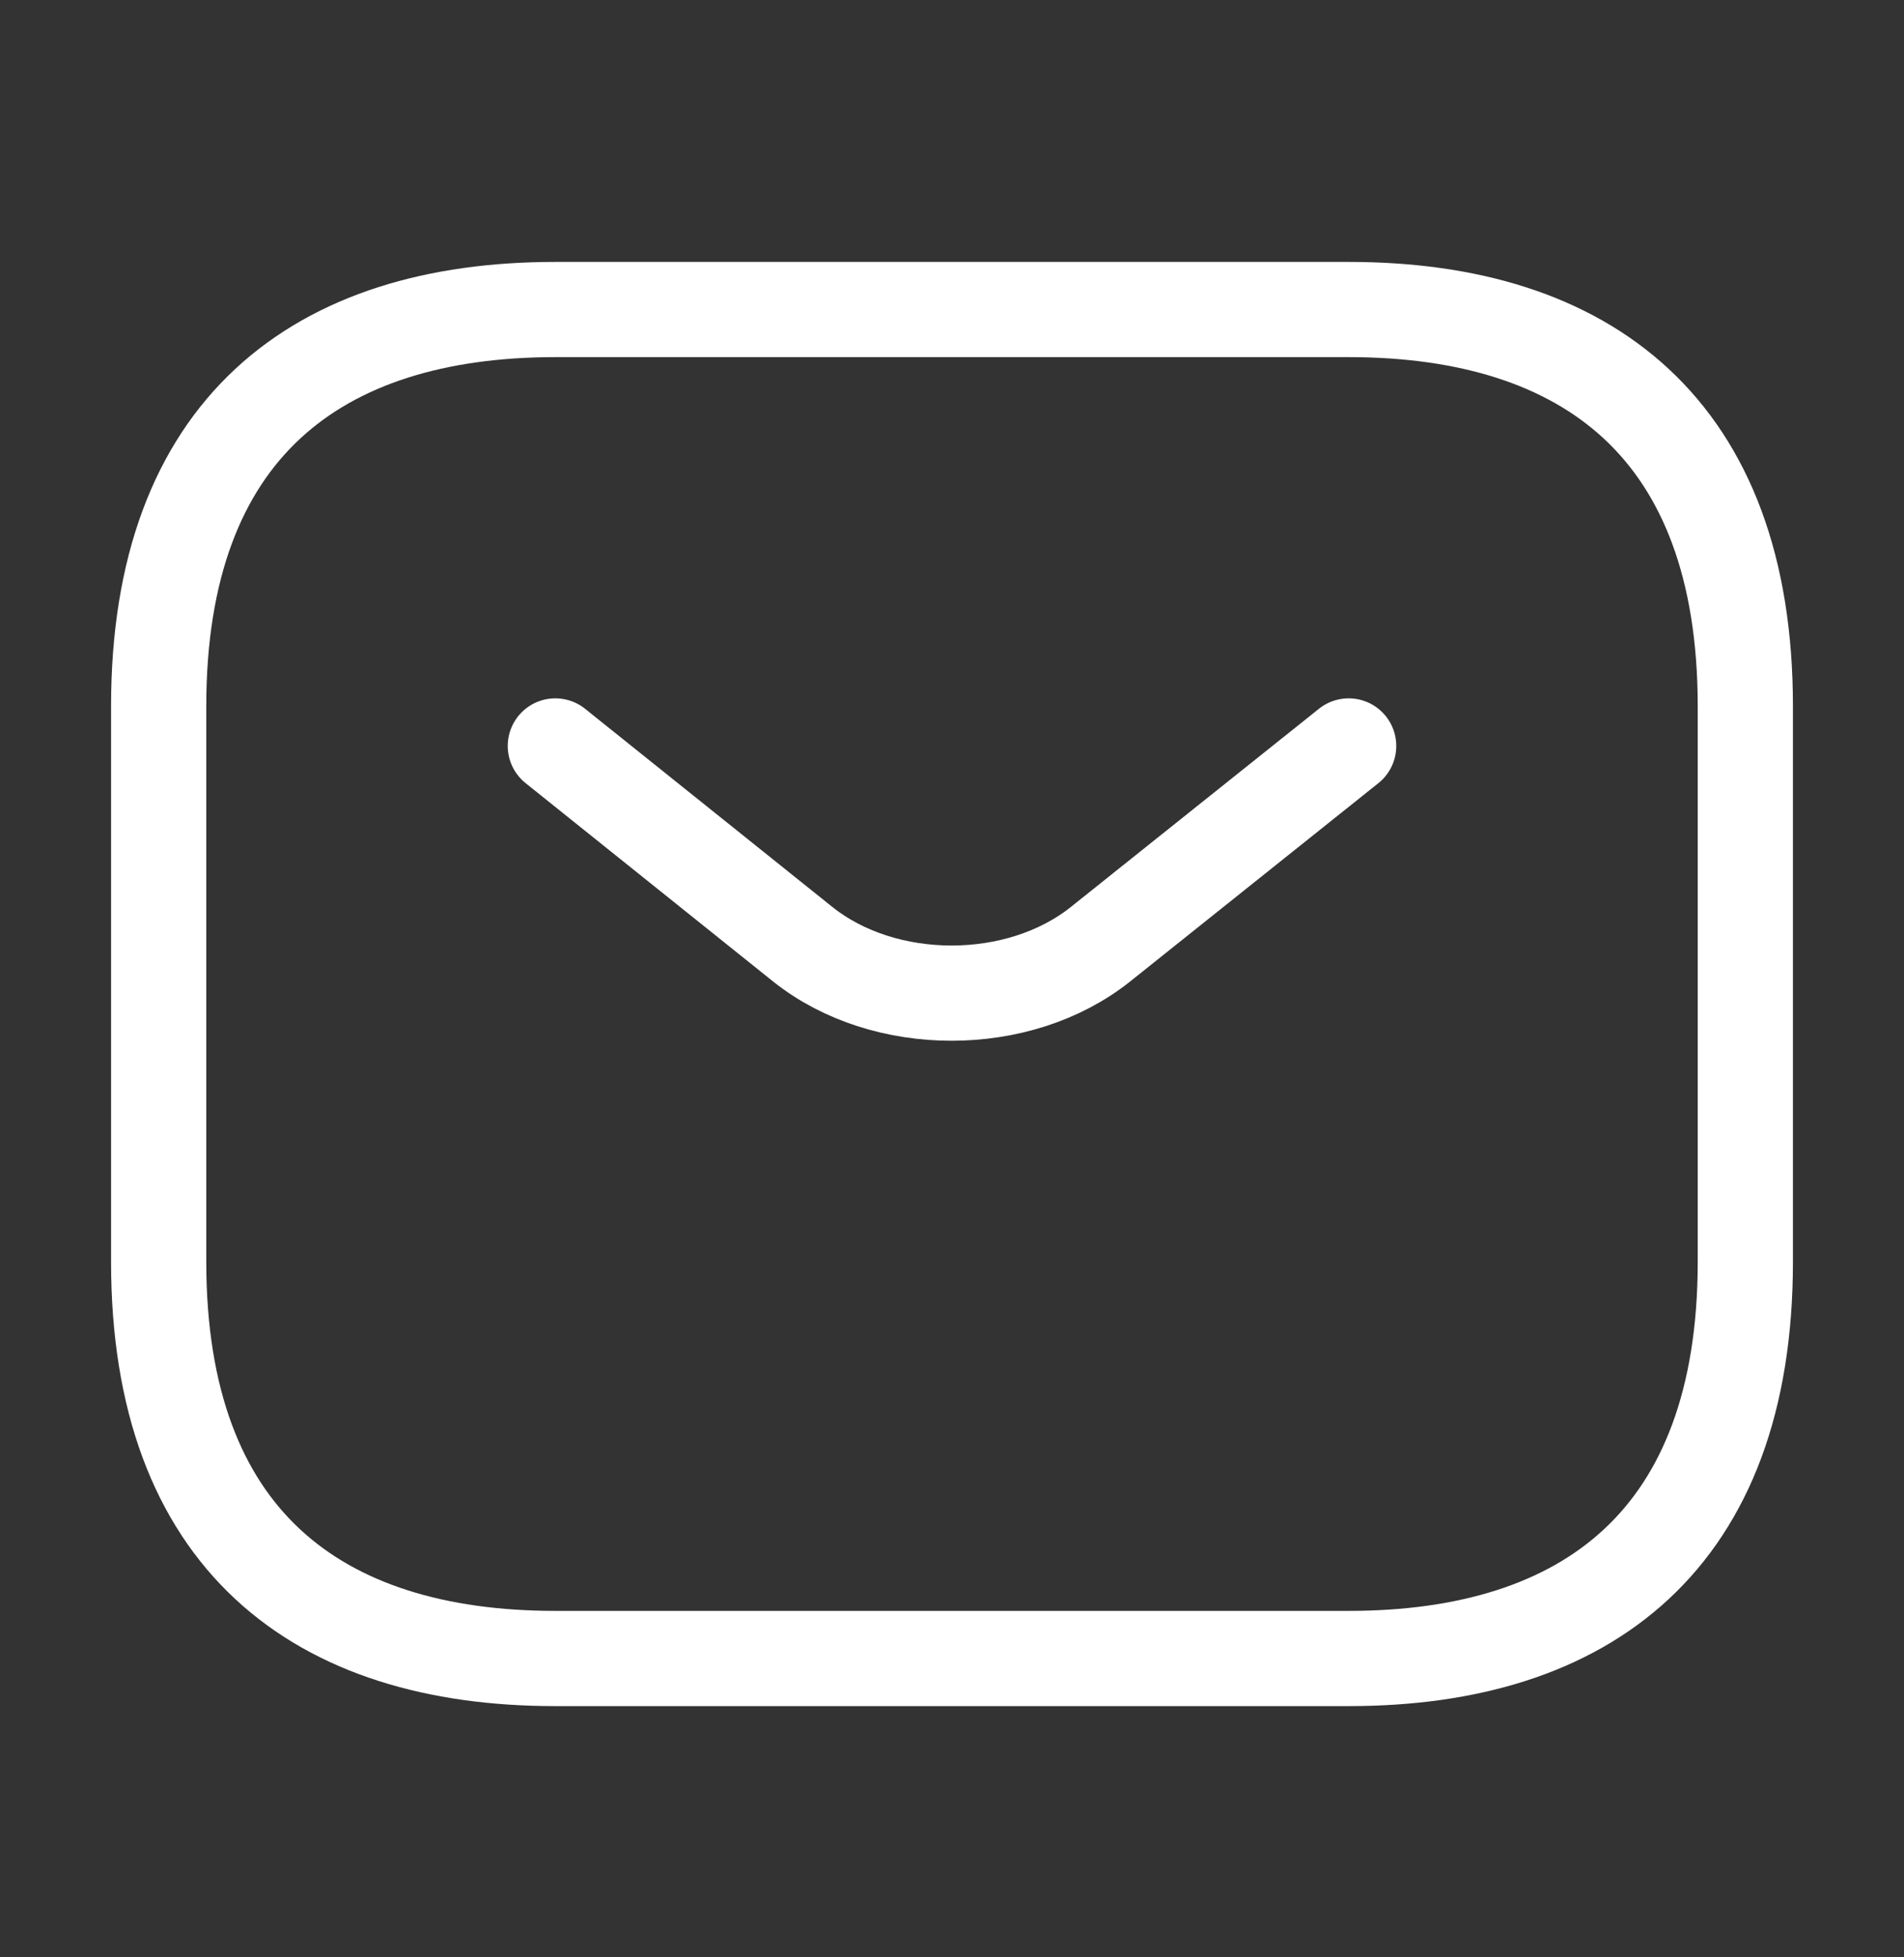 <svg width="36" height="37" viewBox="0 0 36 37" fill="none" xmlns="http://www.w3.org/2000/svg">
<rect x="0" y="0" width="36" height="37" fill="#333333" stroke="none"/>
<g id="vuesax/linear/sms">
<g id="sms">
<path id="Vector" d="M25.5 31.351H10.5C6 31.351 3 29.101 3 23.851V13.351C3 8.101 6 5.851 10.5 5.851H25.5C30 5.851 33 8.101 33 13.351V23.851C33 29.101 30 31.351 25.5 31.351Z" stroke="white" stroke-width="1.8" stroke-linecap="round" stroke-linejoin="round"/>
<path id="Vector_2" d="M25.5 14.101L20.805 17.851C19.26 19.081 16.725 19.081 15.18 17.851L10.5 14.101" stroke="white" stroke-width="1.8" stroke-linecap="round" stroke-linejoin="round"/>
</g>
</g>
</svg>

